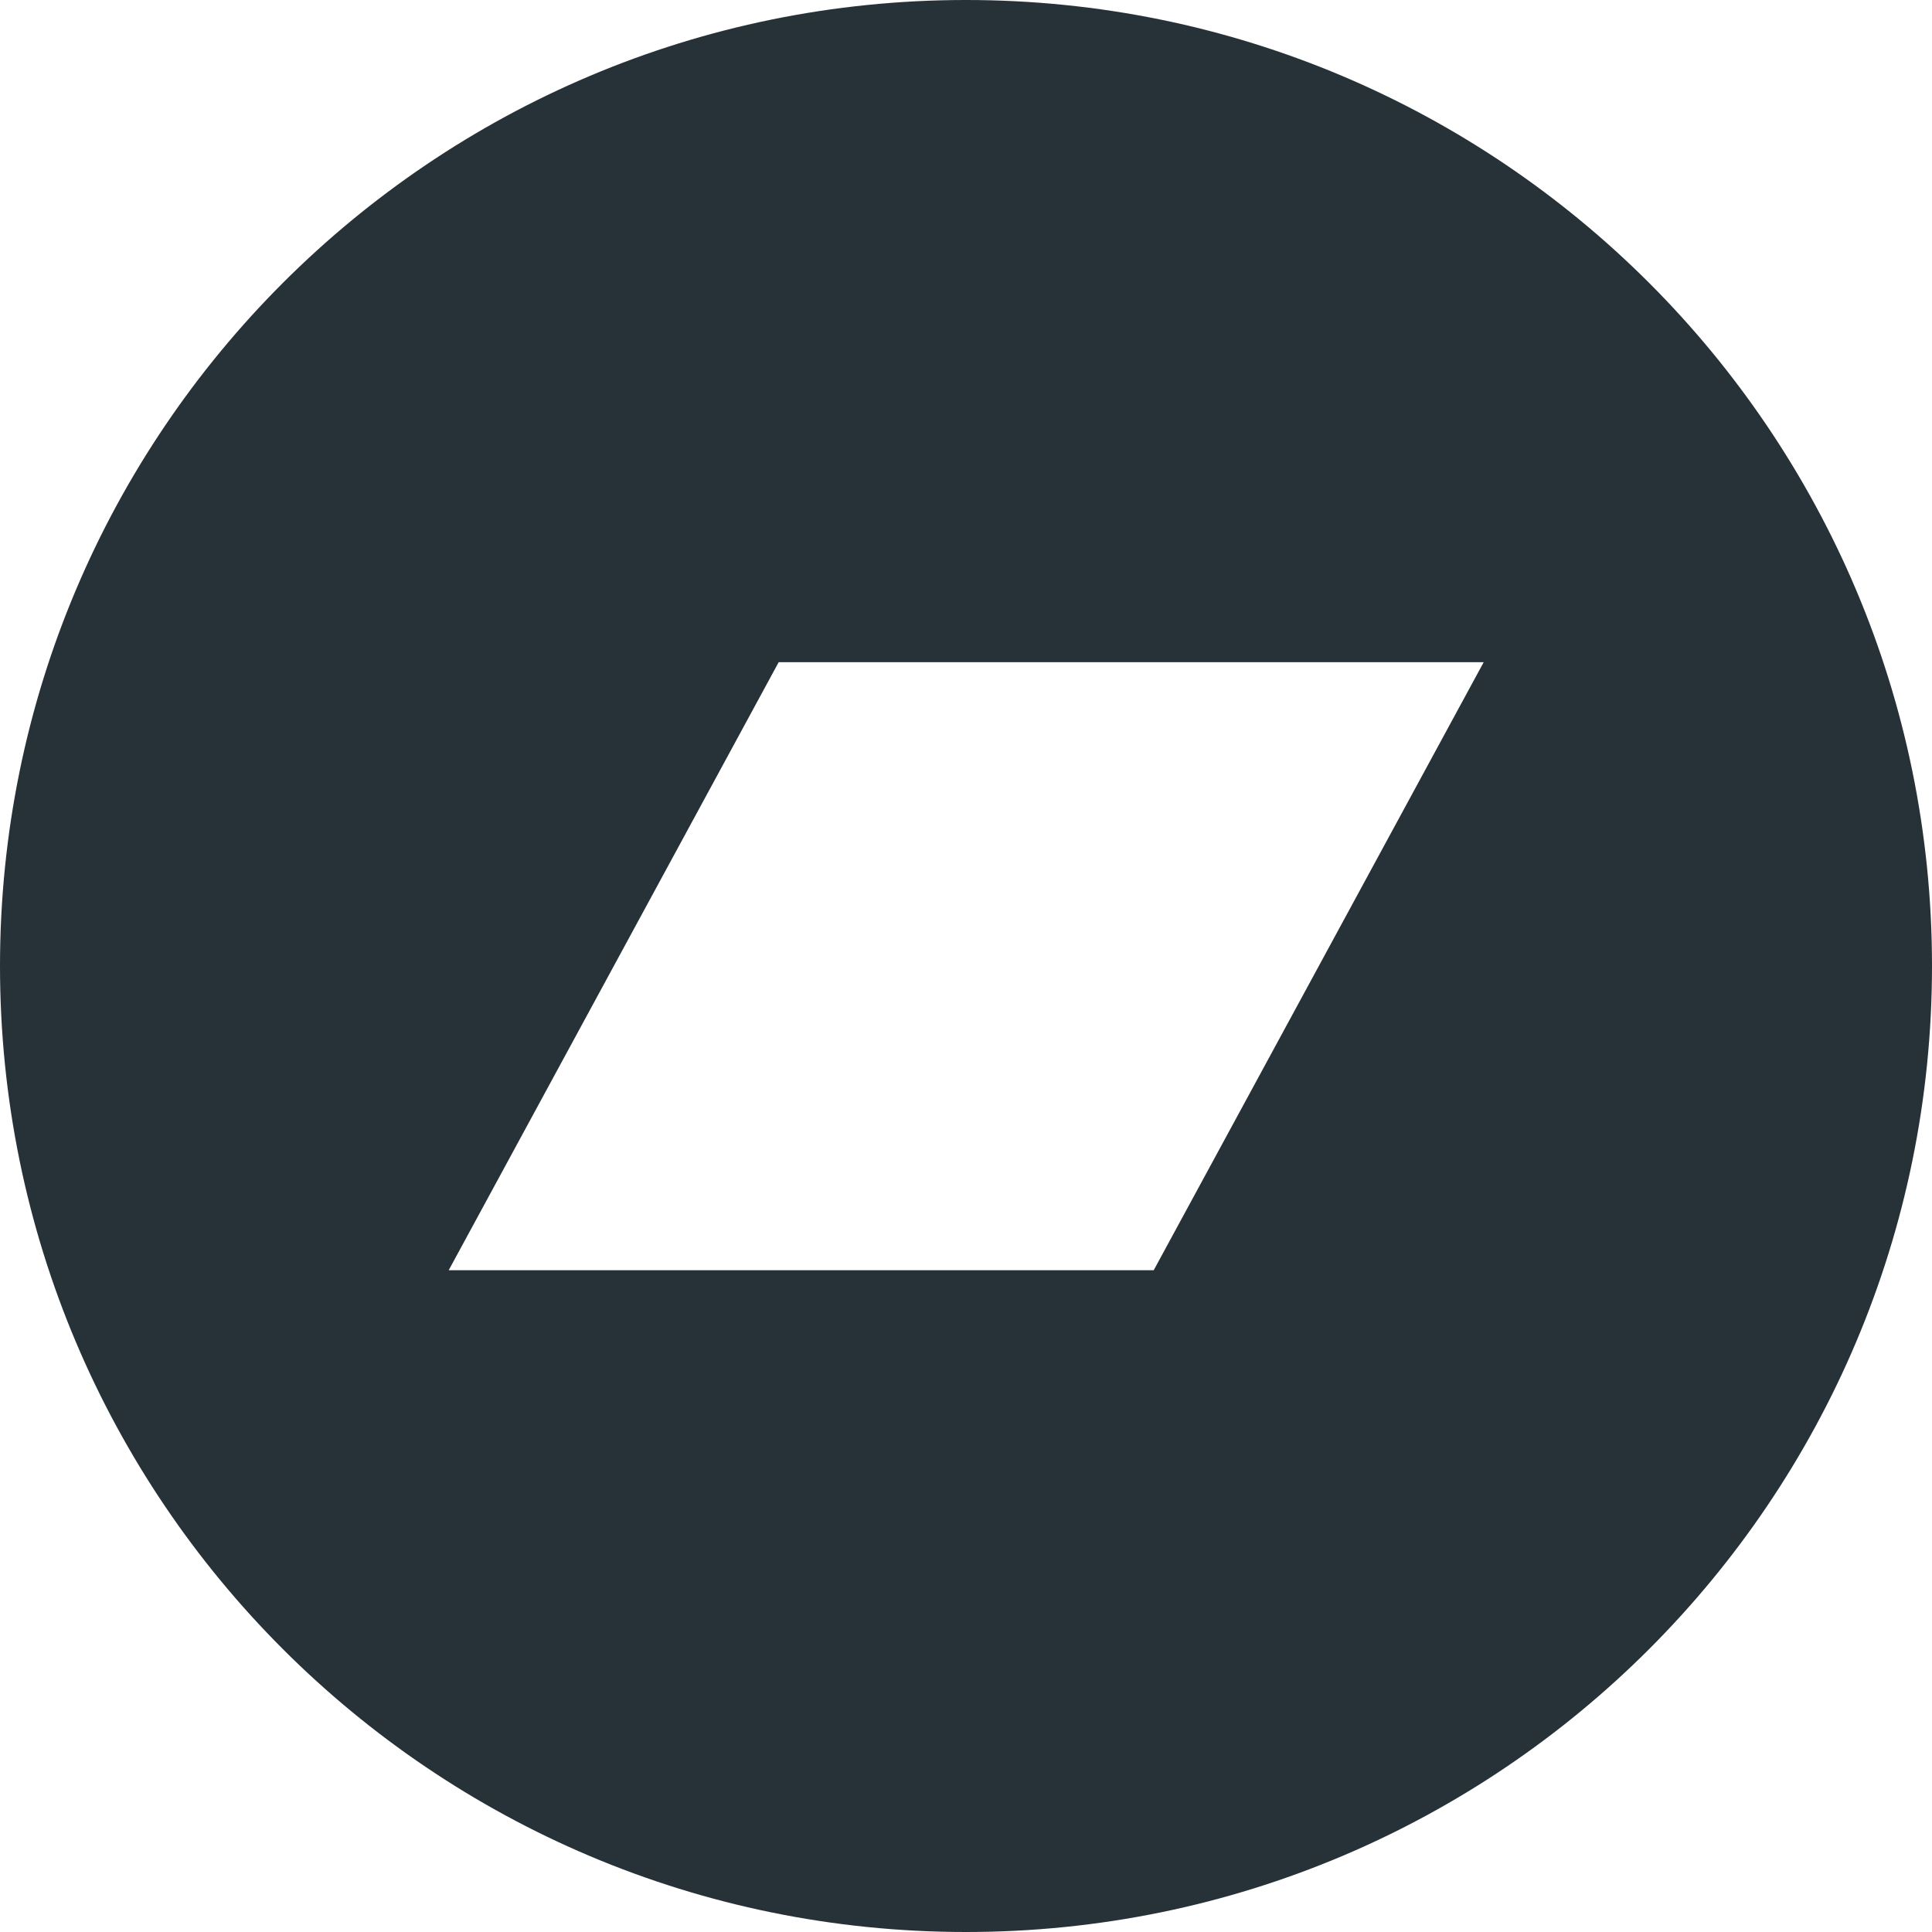 <?xml version="1.0" encoding="UTF-8"?>
<svg width="24px" height="24px" viewBox="0 0 24 24" version="1.1" xmlns="http://www.w3.org/2000/svg" xmlns:xlink="http://www.w3.org/1999/xlink">
    <!-- Generator: Sketch 62 (91390) - https://sketch.com -->
    <title>icon/social/bandcamp</title>
    <desc>Created with Sketch.</desc>
    <g id="icon/social/bandcamp" stroke="none" stroke-width="1" fill="none" fill-rule="evenodd">
        <rect id="container" x="0" y="0" width="24" height="24"></rect>
        <path d="M14.332,15.779 L5.574,15.779 L9.673,8.226 L18.431,8.226 L14.332,15.779 Z M12,-1.93548385e-05 C5.371,-1.93548385e-05 9.67741926e-06,5.371 9.67741926e-06,12 C9.67741926e-06,18.629 5.371,24 12,24 C18.629,24 24,18.629 24,12 C24,5.371 18.629,-1.93548385e-05 12,-1.93548385e-05 L12,-1.93548385e-05 Z" fill="#263238"></path>
    </g>
</svg>